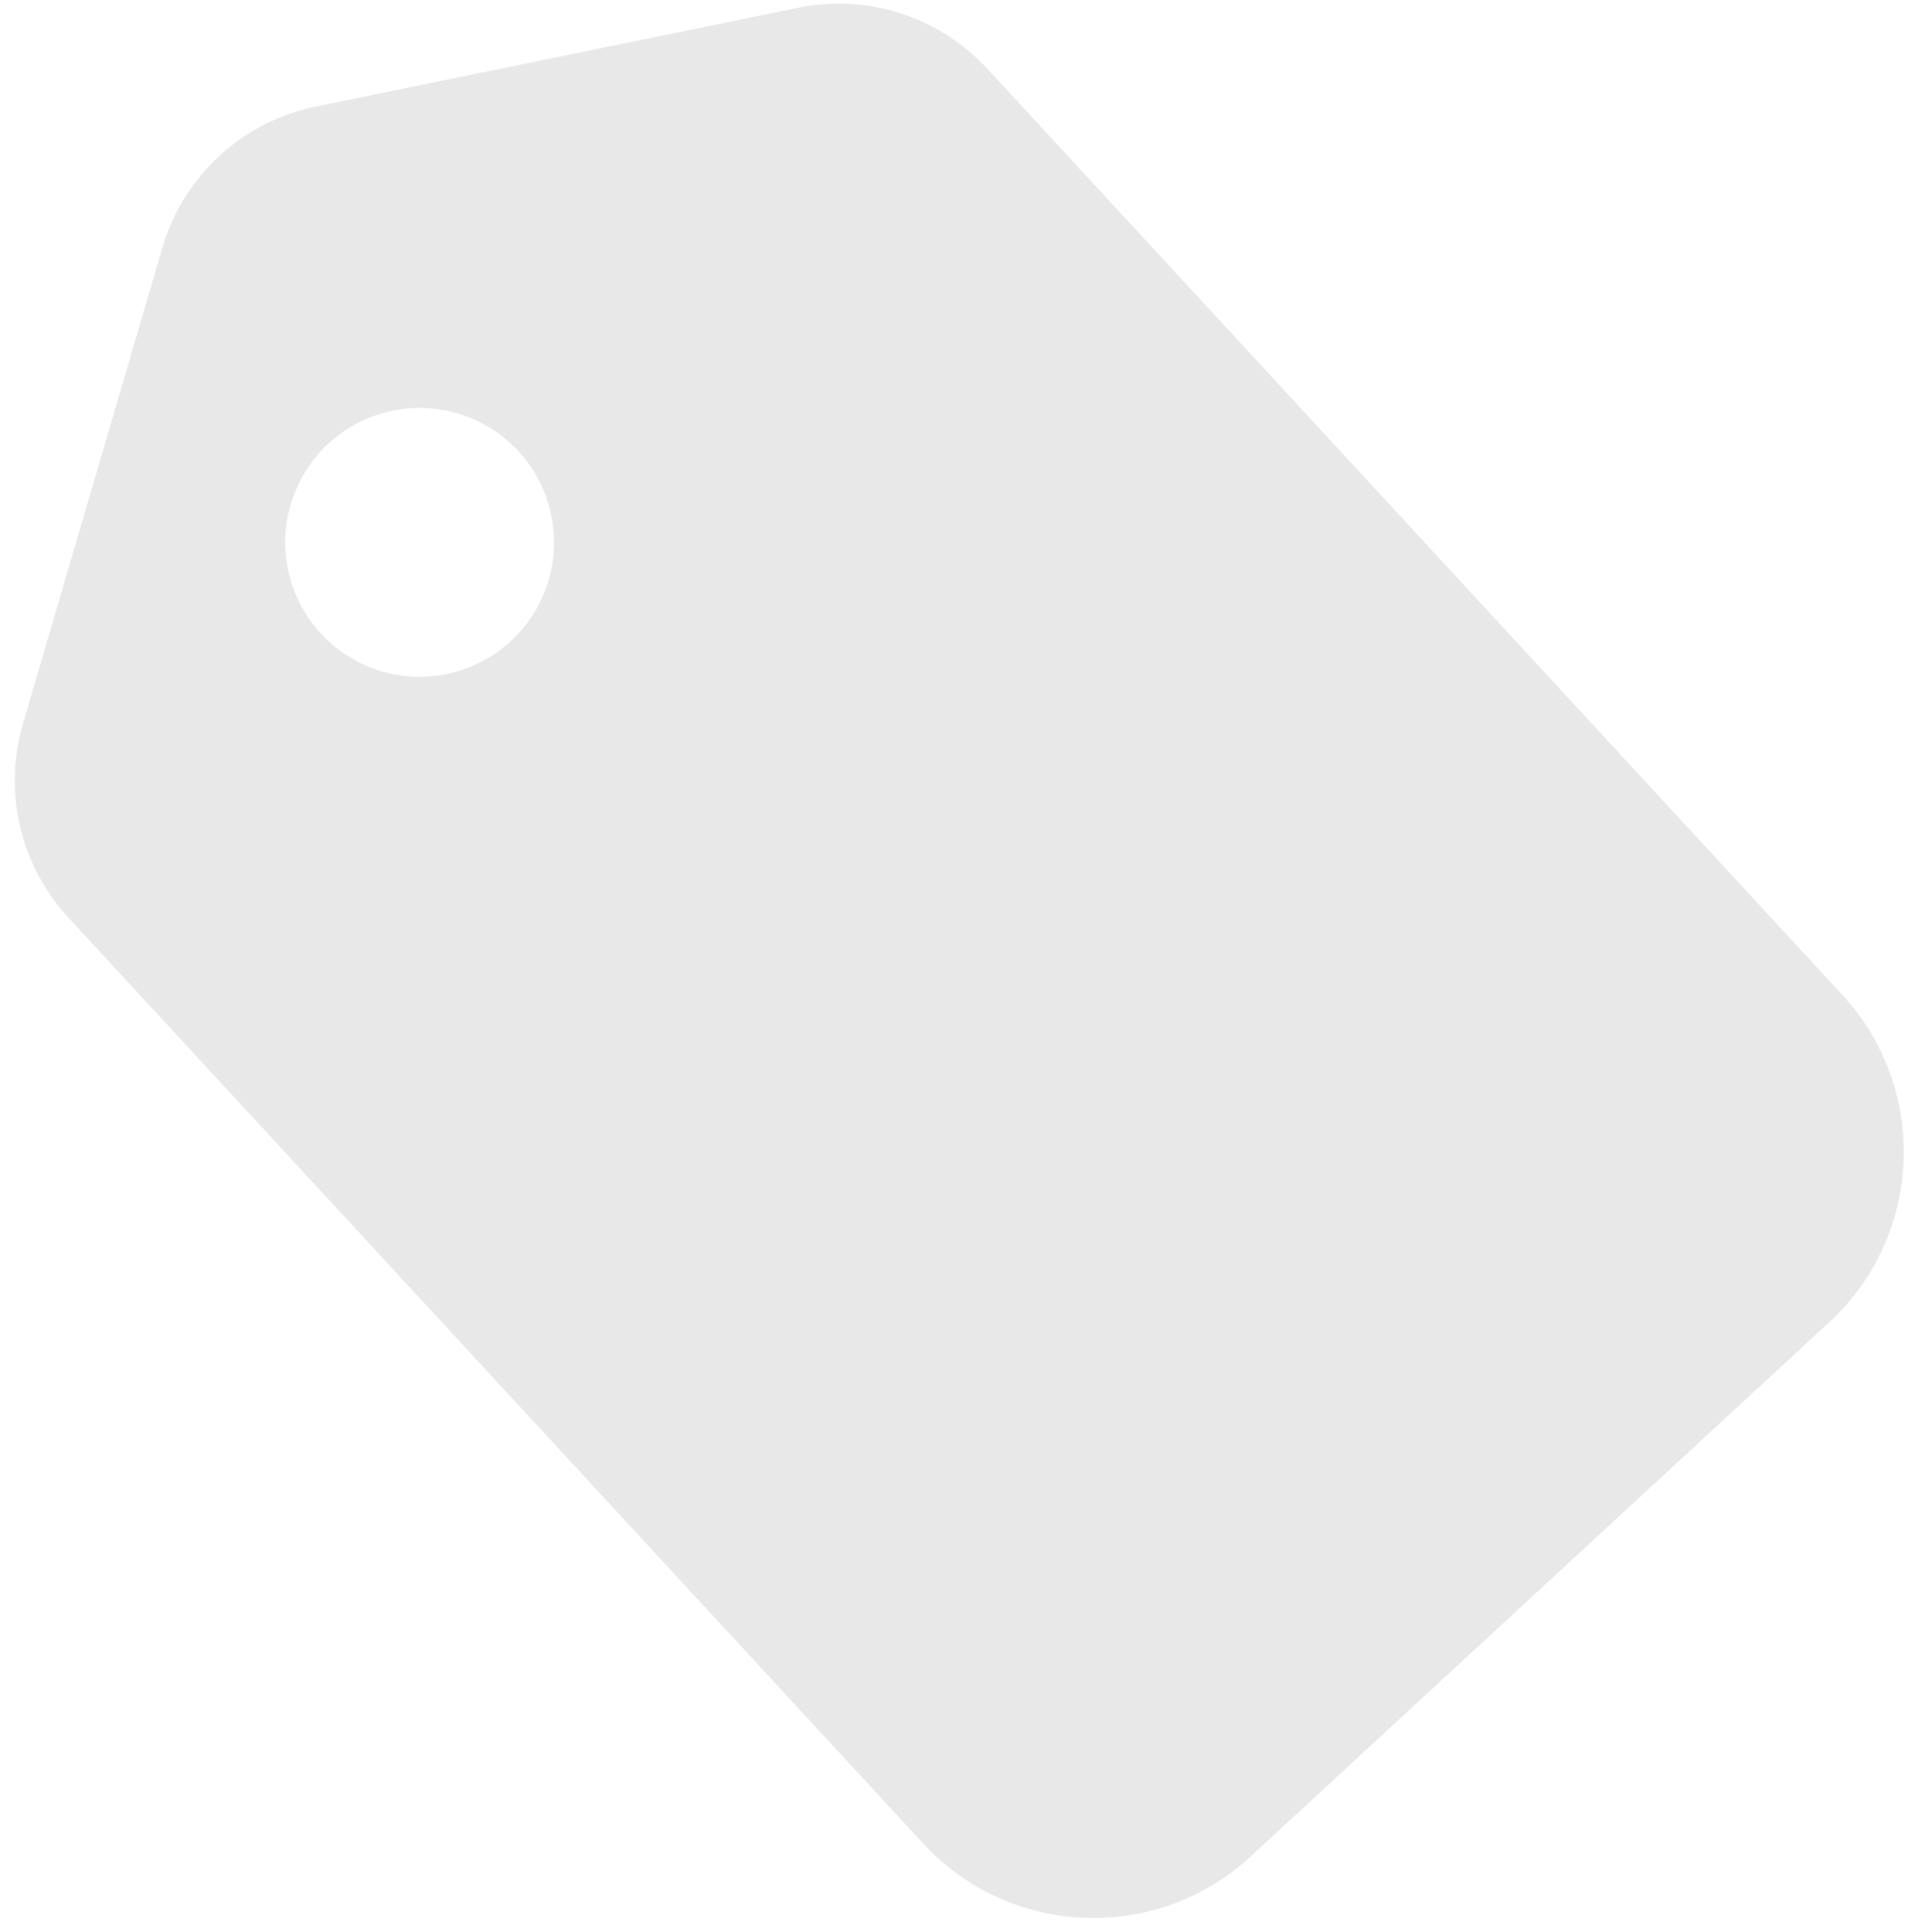 <svg width="116" height="117" viewBox="0 0 116 117" fill="none" xmlns="http://www.w3.org/2000/svg">
<path id="Vector" d="M111.601 60.266L59.79 4.148C56.885 1.002 52.551 -0.388 48.359 0.467L42.21 1.728L19.552 6.367L19.112 6.455C18.889 6.5 18.67 6.552 18.454 6.61C18.341 6.64 18.225 6.674 18.109 6.709C15.7 7.418 13.6 8.842 12.061 10.752C11.066 11.984 10.302 13.418 9.84 14.992L1.387 43.845C0.182 47.964 1.221 52.416 4.135 55.571L55.926 111.667C58.571 114.53 62.13 116.039 65.735 116.166C68.675 116.273 71.649 115.458 74.187 113.703C74.727 113.33 75.249 112.914 75.749 112.456L80.37 108.188L110.808 80.086C116.501 74.831 116.855 65.956 111.601 60.266ZM32.471 36.922C32.353 37.116 32.237 37.302 32.113 37.482C32.06 37.562 32.002 37.645 31.944 37.719C31.757 37.968 31.556 38.206 31.346 38.428C31.275 38.505 31.207 38.579 31.133 38.647C31.062 38.725 30.985 38.797 30.91 38.861C28.362 41.193 24.502 41.723 21.349 39.903C17.45 37.649 16.117 32.675 18.369 28.78C20.417 25.227 24.733 23.806 28.437 25.291C28.685 25.39 28.936 25.503 29.184 25.632C29.284 25.69 29.386 25.74 29.491 25.8C33.384 28.048 34.717 33.022 32.471 36.922Z" fill="#E8E8E8"/>
</svg>
